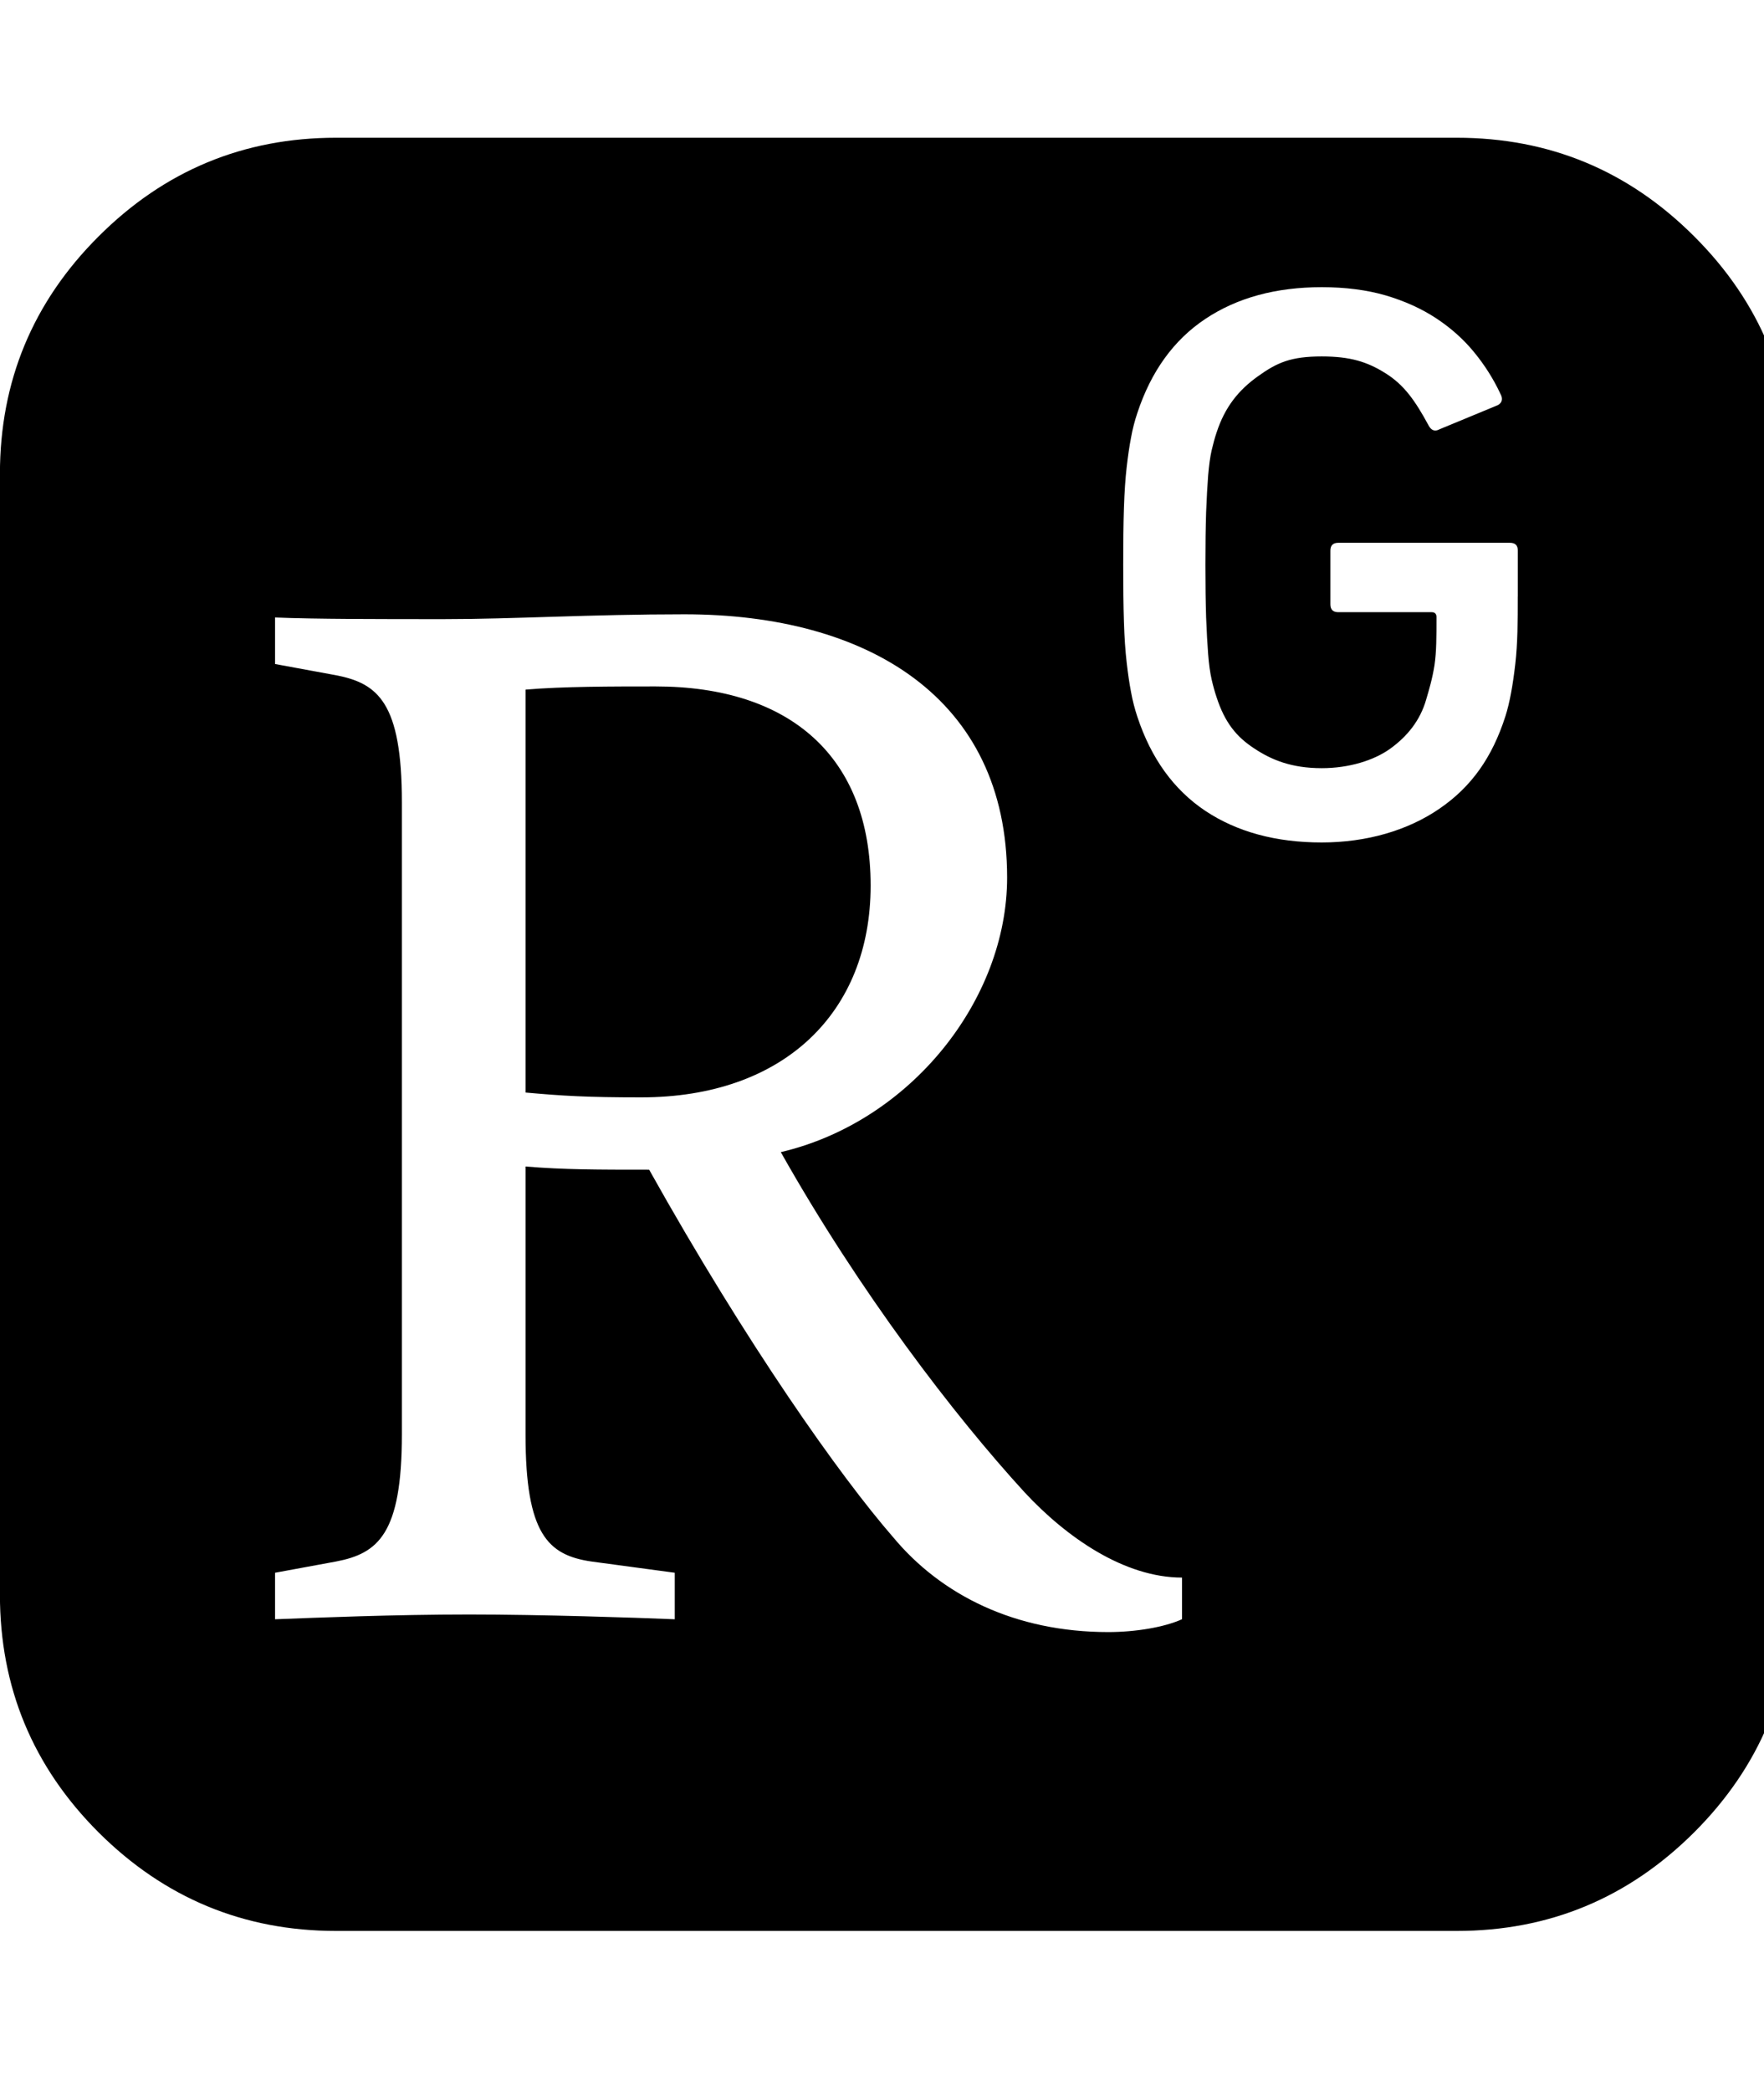 <!-- Generated by IcoMoon.io -->
<svg version="1.1" xmlns="http://www.w3.org/2000/svg" width="27" height="32" viewBox="0 0 27 32">
<title>ResearchGate1</title>
<path d="M25.932 3.618c-1.007-1.007-2.218-1.51-3.636-1.51h-17.151c-1.418 0-2.628 0.503-3.636 1.51-1.007 1.005-1.51 2.218-1.51 3.636v17.151c0 1.418 0.503 2.631 1.51 3.638 1.007 1.003 2.22 1.508 3.636 1.508h17.151c1.418 0 2.628-0.505 3.636-1.51 1.007-1.007 1.51-2.218 1.51-3.636v-17.151c0-1.418-0.503-2.631-1.51-3.636zM18.093 24.78c-0.27 0.123-0.712 0.197-1.13 0.197-1.425 0-2.555-0.565-3.292-1.451-0.811-0.932-2.237-2.947-3.735-5.625-0.786 0-1.302 0-1.892-0.049v4.104c0 1.523 0.344 1.843 1.007 1.941l1.277 0.172v0.712c-0.614-0.025-2.039-0.073-3.146-0.073-1.155 0-2.309 0.048-2.972 0.073v-0.712l0.934-0.172c0.64-0.123 1.007-0.418 1.007-1.941v-9.681c0-1.523-0.367-1.817-1.007-1.941l-0.934-0.172v-0.712c0.614 0.025 1.597 0.025 2.581 0.025 1.080 0 2.235-0.074 3.685-0.074 2.802 0 4.939 1.277 4.939 4.029 0 1.867-1.474 3.735-3.464 4.202 1.204 2.137 2.653 4.030 3.734 5.209 0.639 0.687 1.523 1.302 2.407 1.302v0.639zM23.231 9.128c0 0.372-0.001 0.717-0.038 1.035-0.036 0.318-0.086 0.596-0.151 0.798-0.202 0.63-0.519 1.079-1.008 1.414-0.488 0.336-1.119 0.518-1.804 0.518-0.702 0-1.296-0.162-1.78-0.483-0.485-0.324-0.831-0.804-1.042-1.442-0.040-0.121-0.073-0.247-0.096-0.376-0.025-0.128-0.047-0.279-0.067-0.453-0.020-0.173-0.035-0.381-0.042-0.623-0.008-0.241-0.011-0.534-0.011-0.872s0.003-0.629 0.011-0.871c0.008-0.242 0.022-0.45 0.042-0.624 0.020-0.173 0.042-0.325 0.067-0.453 0.023-0.13 0.056-0.255 0.096-0.375 0.211-0.638 0.557-1.118 1.042-1.441s1.078-0.485 1.78-0.485c0.363 0 0.69 0.042 0.98 0.126 0.29 0.086 0.548 0.202 0.775 0.352s0.42 0.323 0.581 0.521c0.162 0.198 0.295 0.409 0.4 0.634 0.040 0.074 0.028 0.131-0.037 0.171l-0.894 0.37c-0.073 0.040-0.128 0.019-0.17-0.060-0.201-0.372-0.372-0.617-0.654-0.794-0.283-0.179-0.545-0.26-0.98-0.26-0.469 0-0.681 0.091-0.976 0.303-0.295 0.21-0.507 0.47-0.635 0.865-0.025 0.073-0.049 0.161-0.074 0.267-0.024 0.104-0.041 0.235-0.054 0.386-0.012 0.153-0.022 0.341-0.031 0.563-0.007 0.222-0.011 0.491-0.011 0.805 0 0.315 0.004 0.584 0.011 0.806 0.009 0.221 0.019 0.409 0.031 0.562 0.012 0.154 0.030 0.284 0.054 0.389 0.024 0.104 0.049 0.192 0.074 0.266 0.128 0.396 0.309 0.611 0.574 0.785 0.263 0.175 0.568 0.304 1.037 0.304 0.419 0 0.803-0.12 1.052-0.301s0.453-0.421 0.547-0.752c0.040-0.137 0.093-0.31 0.126-0.52 0.031-0.21 0.031-0.434 0.031-0.74 0-0.048-0.025-0.074-0.073-0.074h-1.43c-0.080 0-0.121-0.039-0.121-0.121v-0.82c0-0.082 0.040-0.121 0.121-0.121h2.627c0.082 0 0.121 0.039 0.121 0.121v0.701zM13.326 13.552c0-1.966-1.228-3.047-3.292-3.047-0.663 0-1.425 0-1.99 0.049v6.166c0.565 0.051 0.934 0.074 1.769 0.074 2.186 0 3.513-1.301 3.513-3.241z"></path>
</svg>

